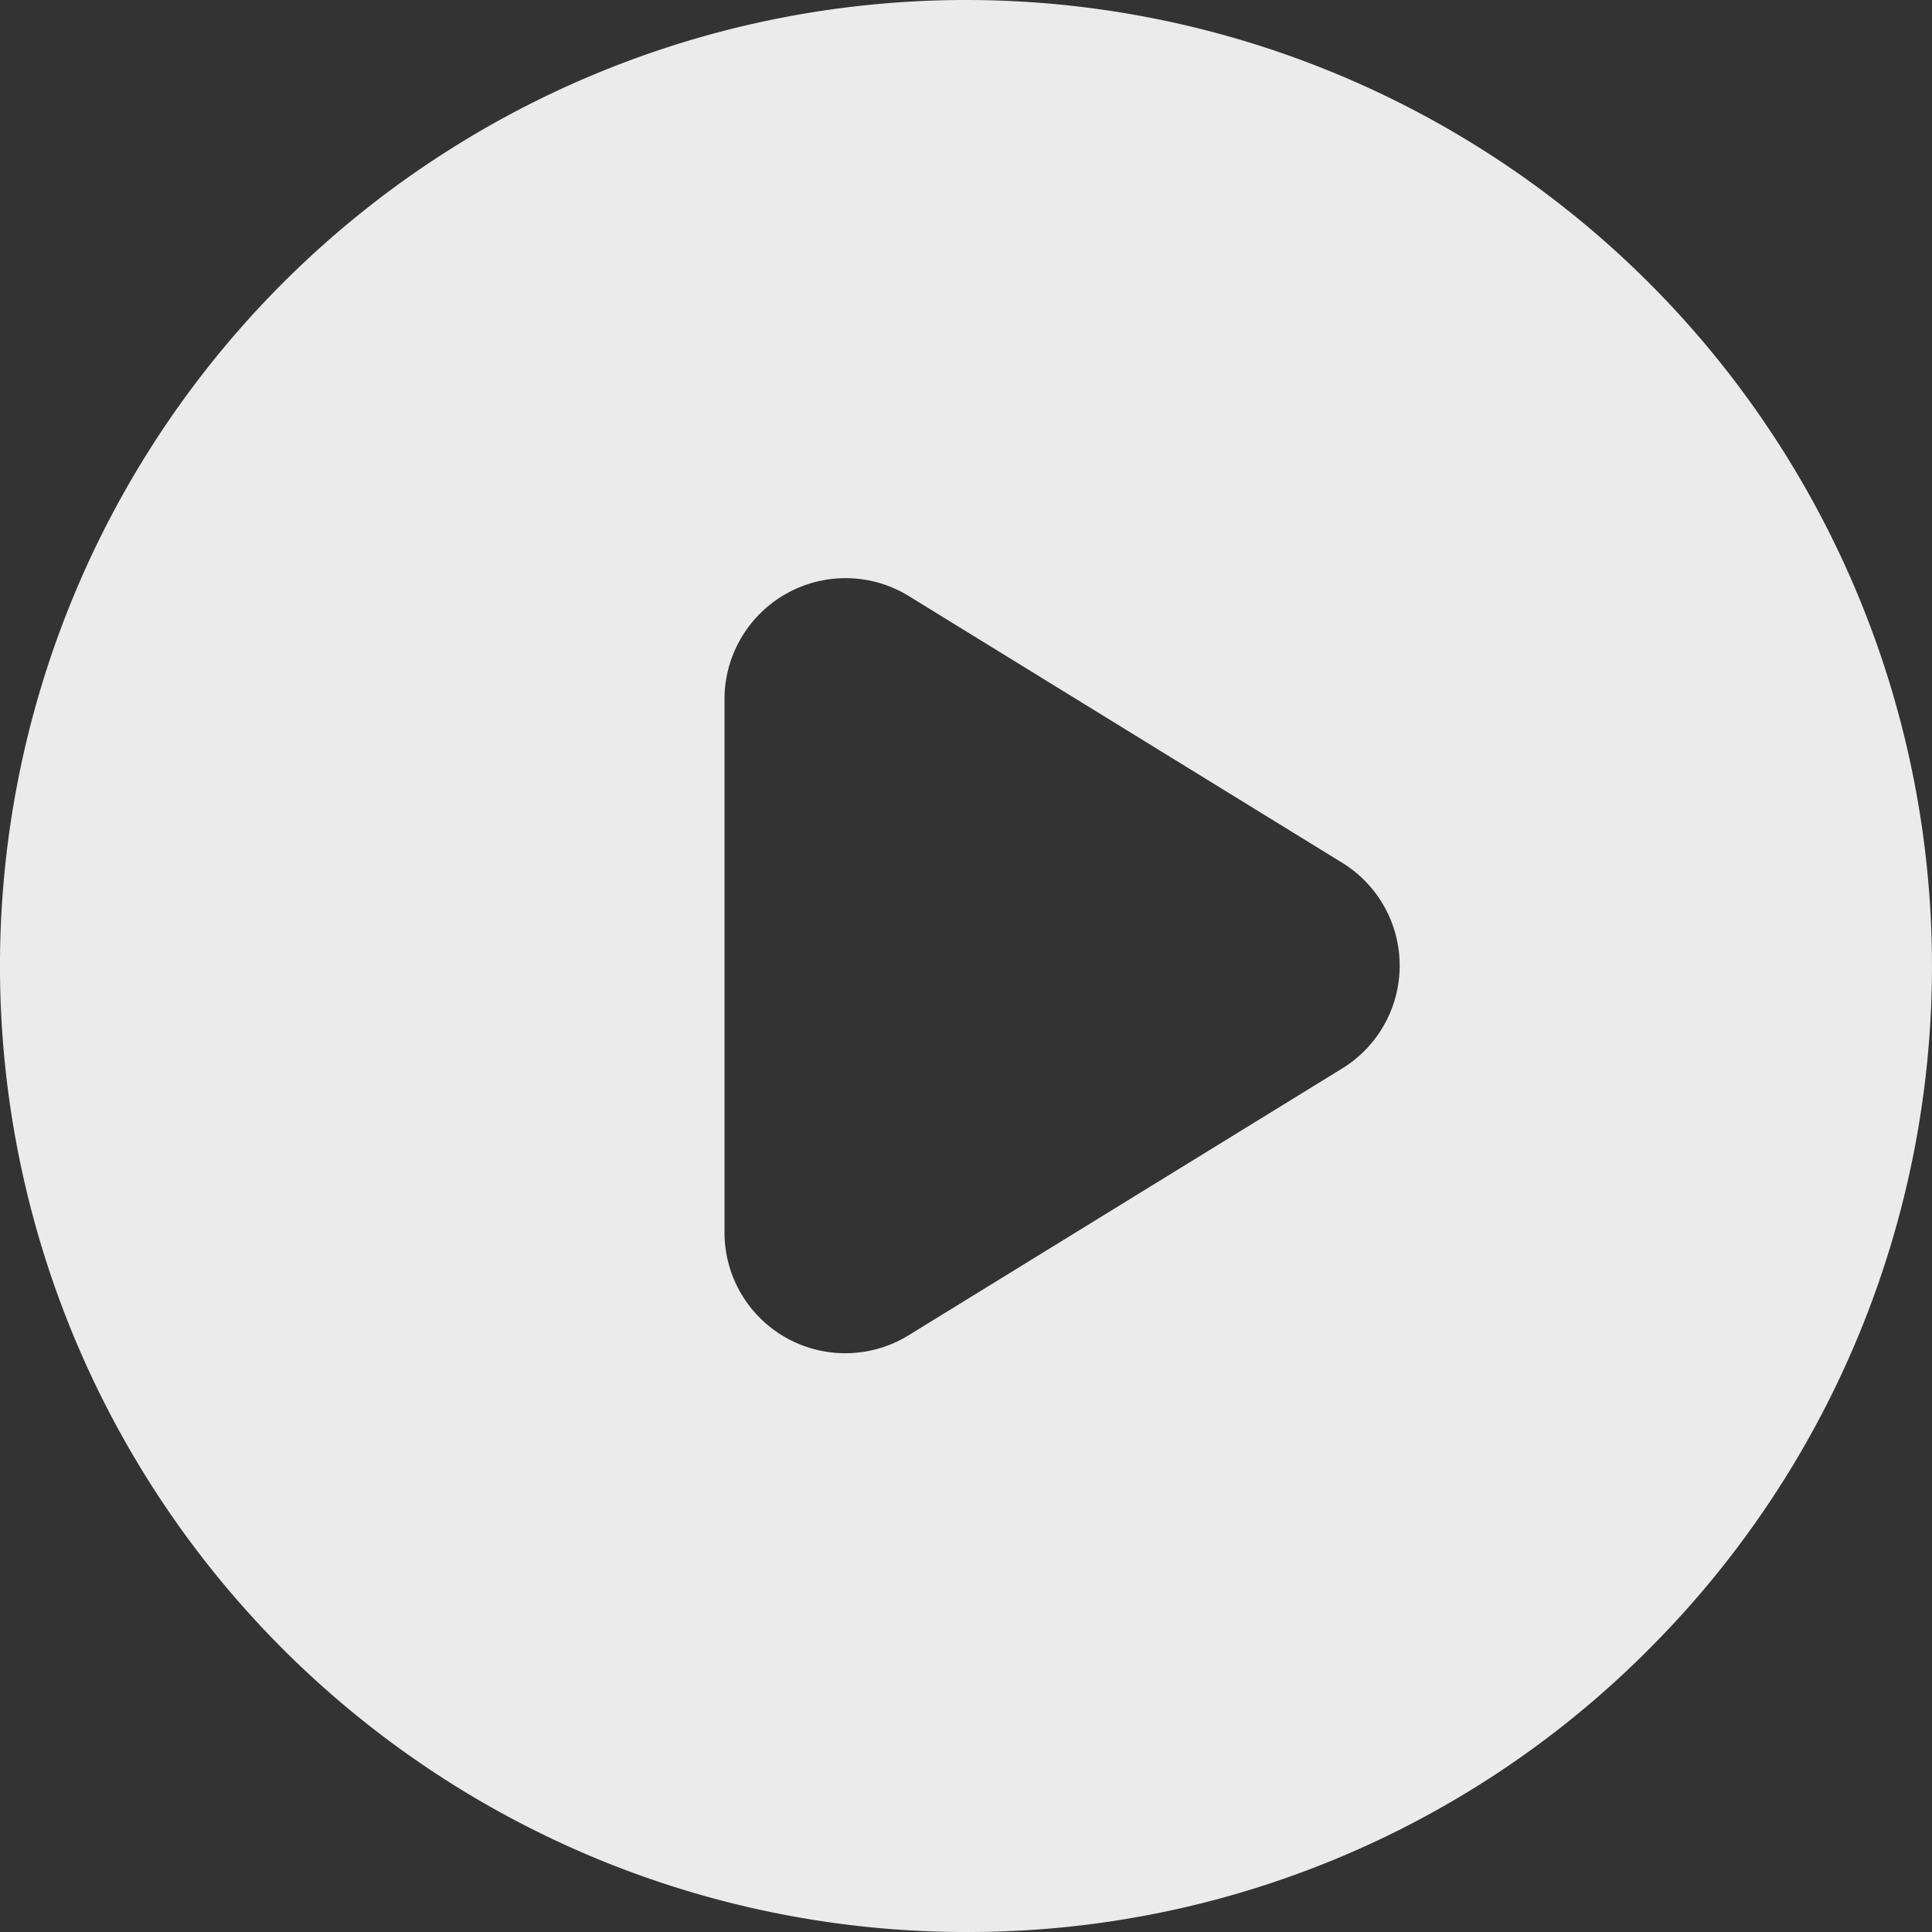 <svg xmlns="http://www.w3.org/2000/svg" width="32" height="32" viewBox="0 0 32 32">
  <rect x="0" y="0" width="32" height="32" fill="#333333" stroke="none"/>
  <path id="Subtraction_5" data-name="Subtraction 5" d="M1872,130a16,16,0,1,1,11.313-4.686A15.9,15.9,0,0,1,1872,130Zm-2-22.424a2.006,2.006,0,0,0-2,2v8.842a2,2,0,0,0,3.047,1.7l7.184-4.421a2,2,0,0,0,0-3.407l-7.184-4.421A1.993,1.993,0,0,0,1870,107.576Z" transform="translate(-1856 -98)" fill="#ebebeb"/>
</svg>
